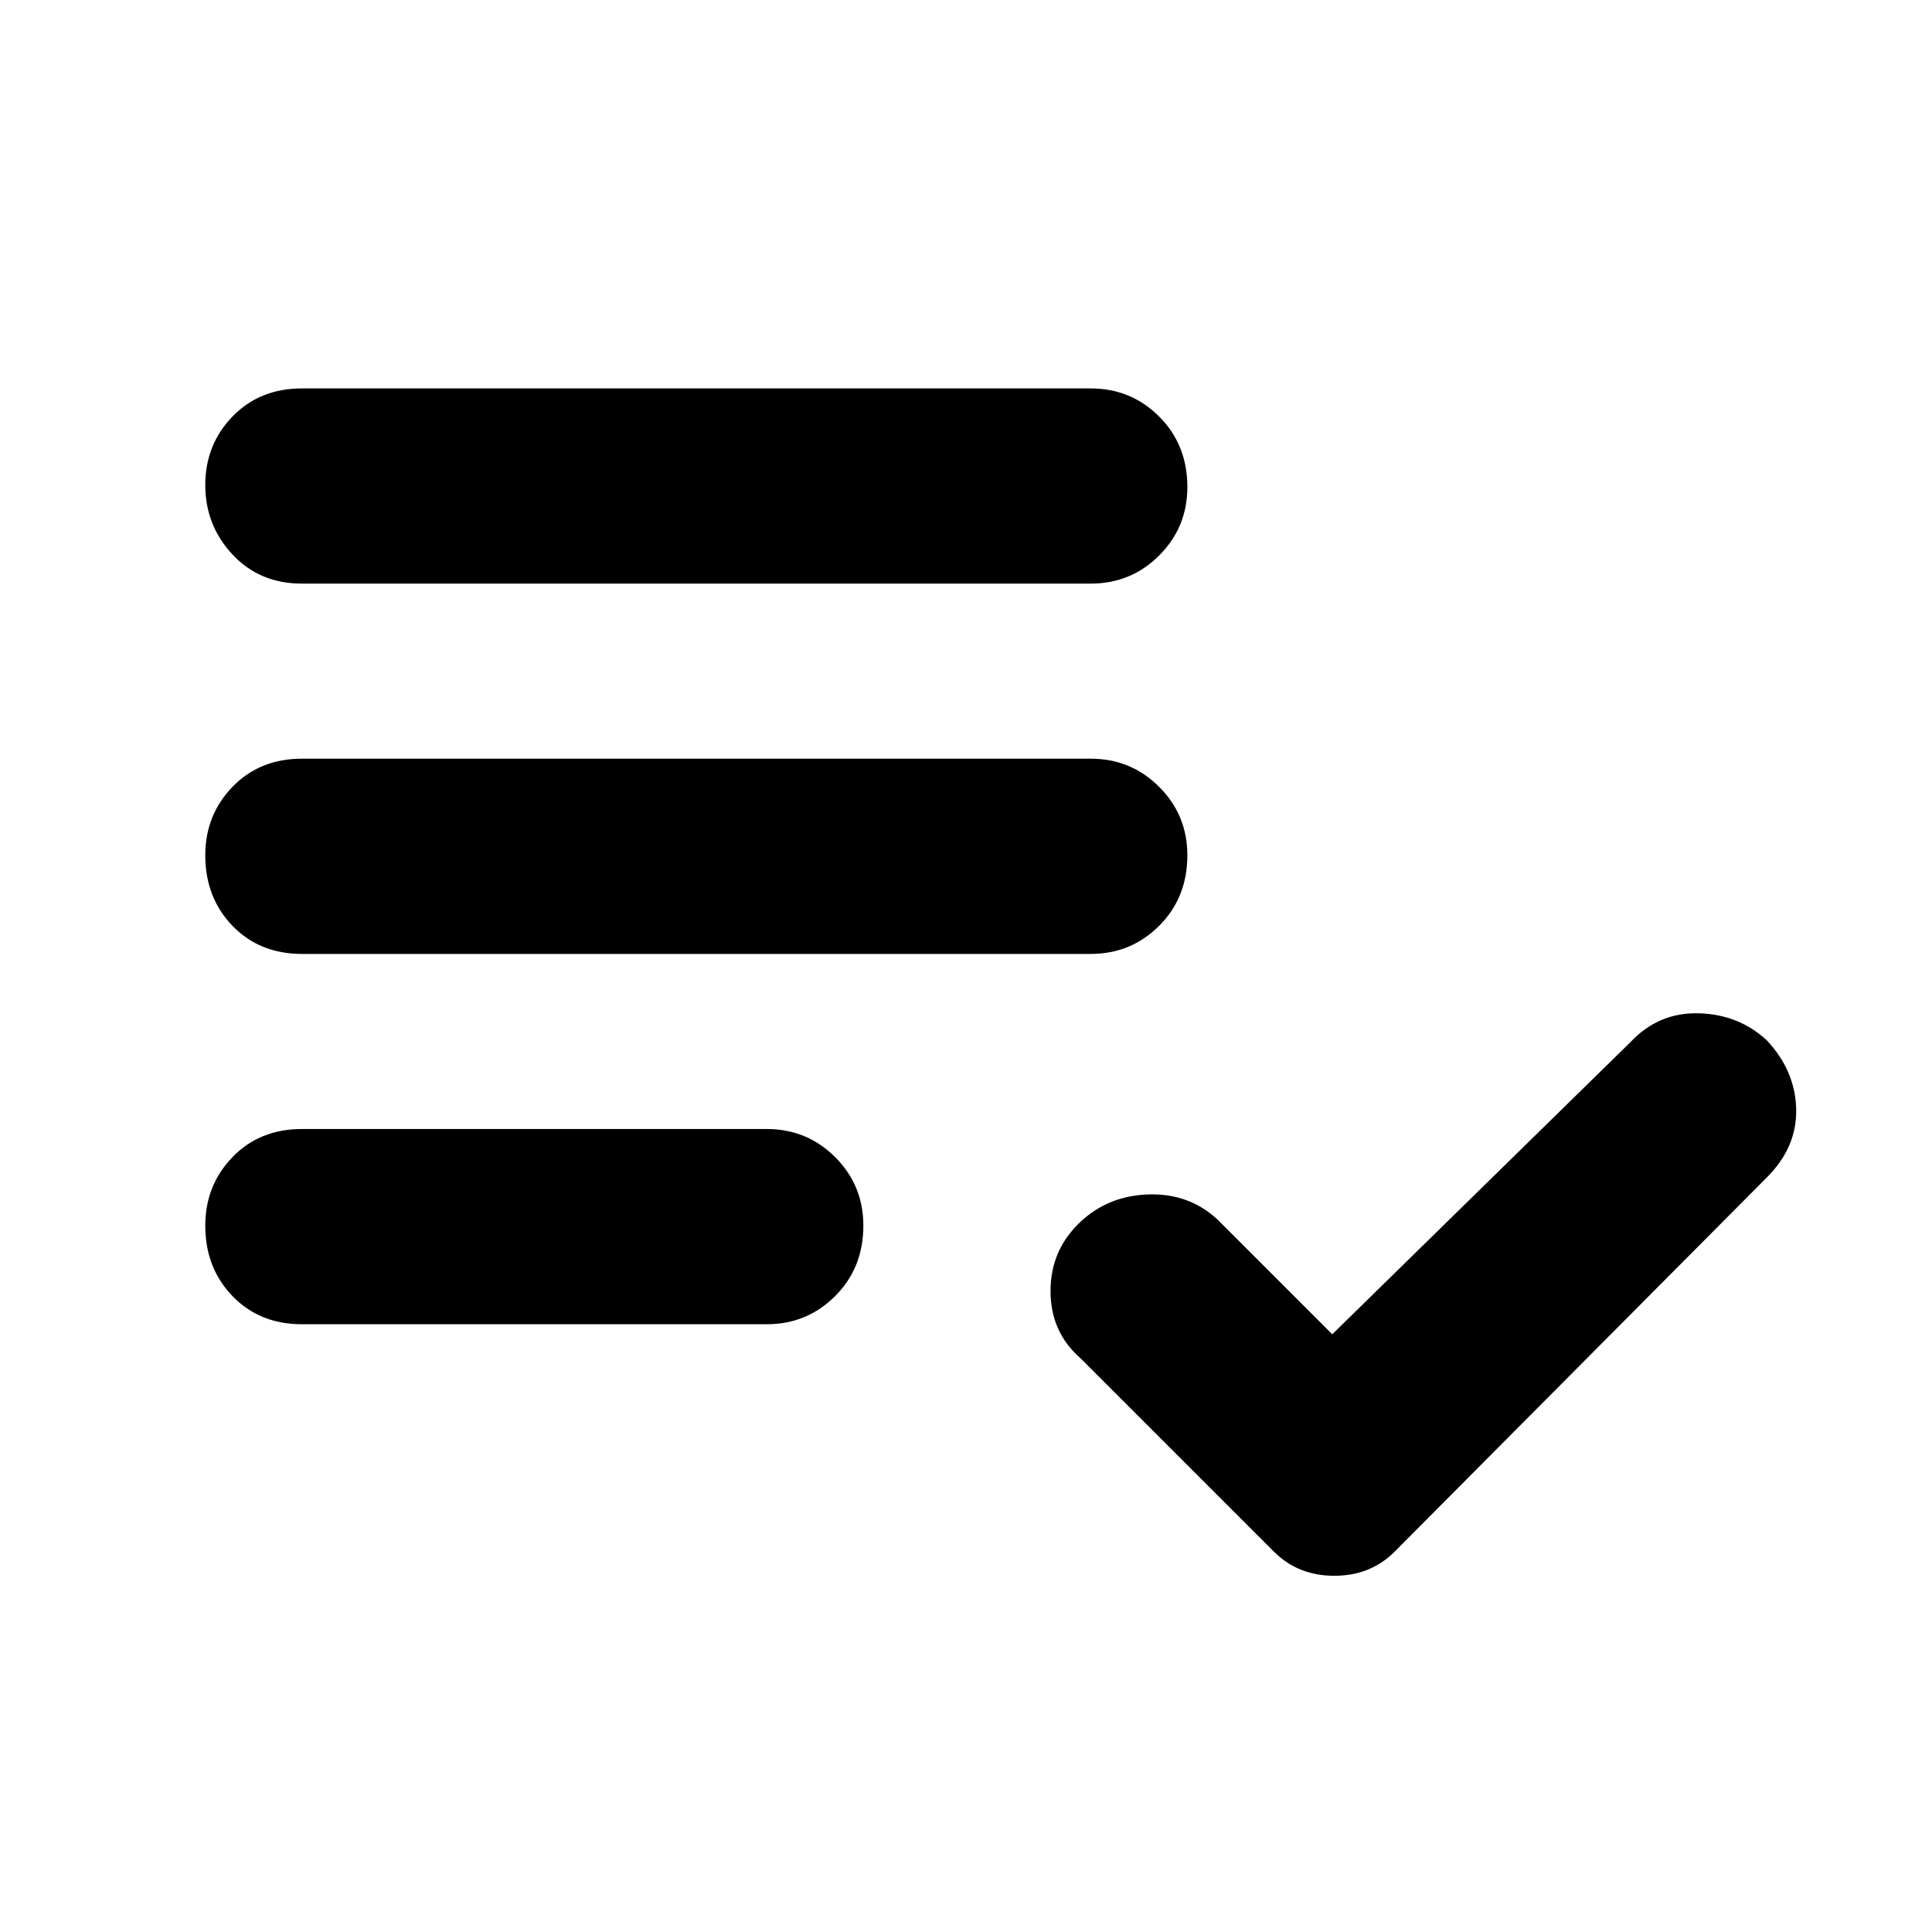 <svg xmlns="http://www.w3.org/2000/svg" height="40" width="40"><path d="M6.25 12.083Q5.375 12.083 4.812 11.479Q4.25 10.875 4.25 10.042Q4.25 9.208 4.812 8.625Q5.375 8.042 6.25 8.042H22.583Q23.417 8.042 24 8.625Q24.583 9.208 24.583 10.083Q24.583 10.917 24 11.5Q23.417 12.083 22.583 12.083ZM6.25 19.75Q5.375 19.75 4.812 19.167Q4.25 18.583 4.25 17.708Q4.25 16.875 4.812 16.292Q5.375 15.708 6.25 15.708H22.583Q23.417 15.708 24 16.292Q24.583 16.875 24.583 17.708Q24.583 18.583 24 19.167Q23.417 19.75 22.583 19.75ZM6.25 27.417Q5.375 27.417 4.812 26.833Q4.25 26.25 4.25 25.375Q4.25 24.542 4.812 23.958Q5.375 23.375 6.25 23.375H15.875Q16.708 23.375 17.292 23.958Q17.875 24.542 17.875 25.375Q17.875 26.25 17.292 26.833Q16.708 27.417 15.875 27.417ZM26.375 32.125 22.375 28.125Q21.75 27.583 21.75 26.729Q21.75 25.875 22.375 25.292Q22.958 24.75 23.792 24.729Q24.625 24.708 25.208 25.25L27.583 27.625L33.75 21.583Q34.333 20.958 35.167 20.979Q36 21 36.583 21.542Q37.167 22.167 37.188 22.958Q37.208 23.75 36.583 24.375L28.875 32.125Q28.375 32.625 27.625 32.625Q26.875 32.625 26.375 32.125Z"/></svg>